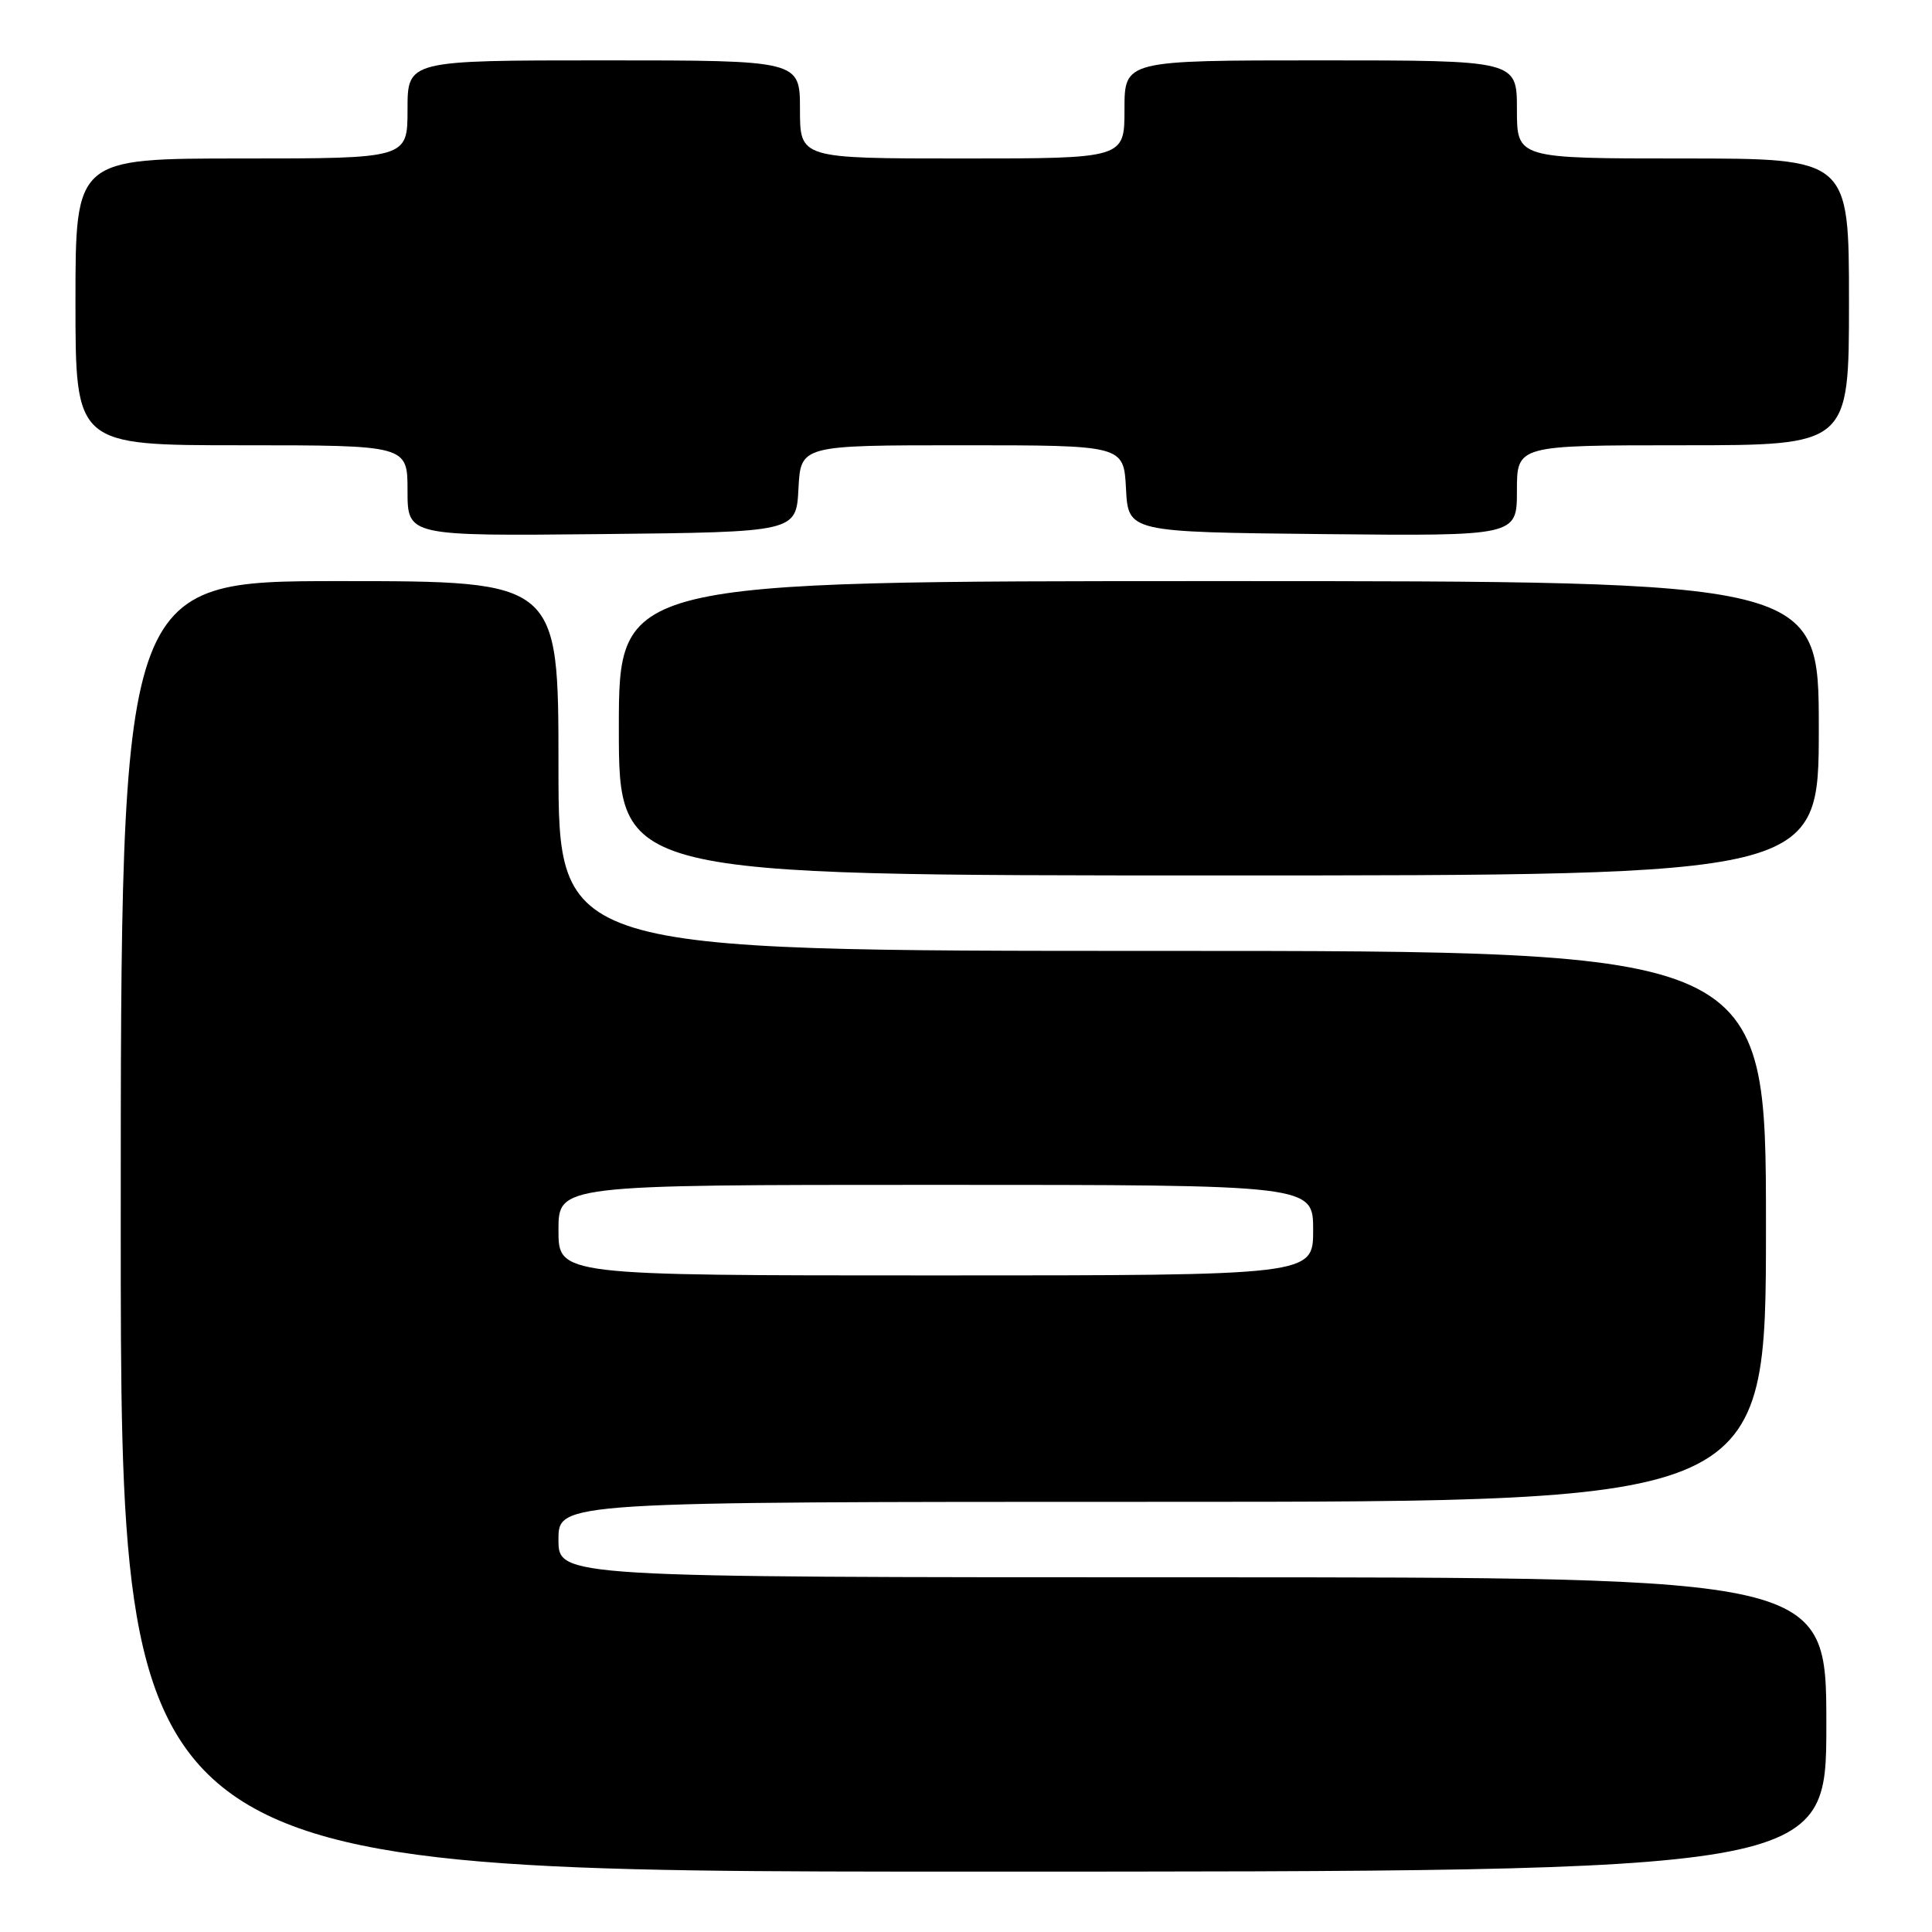 <?xml version="1.0" encoding="UTF-8" standalone="no"?>
<!DOCTYPE svg PUBLIC "-//W3C//DTD SVG 1.1//EN" "http://www.w3.org/Graphics/SVG/1.1/DTD/svg11.dtd" >
<svg xmlns="http://www.w3.org/2000/svg" xmlns:xlink="http://www.w3.org/1999/xlink" version="1.1" viewBox="0 0 256 256">
 <g >
 <path fill="currentColor"
d=" M 242.00 228.50 C 242.00 209.00 242.00 209.00 158.00 209.00 C 74.00 209.00 74.00 209.00 74.00 204.00 C 74.00 199.00 74.00 199.00 154.00 199.00 C 234.00 199.00 234.00 199.00 234.00 162.50 C 234.00 126.00 234.00 126.00 154.00 126.00 C 74.00 126.00 74.00 126.00 74.00 101.50 C 74.00 77.00 74.00 77.00 45.00 77.00 C 16.00 77.00 16.00 77.00 16.00 162.50 C 16.00 248.00 16.00 248.00 129.00 248.00 C 242.00 248.00 242.00 248.00 242.00 228.50 Z  M 241.00 96.50 C 241.00 77.00 241.00 77.00 161.50 77.00 C 82.00 77.00 82.00 77.00 82.00 96.50 C 82.00 116.00 82.00 116.00 161.50 116.00 C 241.00 116.00 241.00 116.00 241.00 96.50 Z  M 105.80 64.75 C 106.10 59.00 106.10 59.00 127.50 59.00 C 148.90 59.00 148.90 59.00 149.20 64.75 C 149.50 70.50 149.50 70.50 175.25 70.77 C 201.00 71.03 201.00 71.03 201.00 65.02 C 201.00 59.00 201.00 59.00 223.00 59.00 C 245.00 59.00 245.00 59.00 245.00 40.00 C 245.00 21.00 245.00 21.00 223.00 21.00 C 201.00 21.00 201.00 21.00 201.00 14.50 C 201.00 8.00 201.00 8.00 175.00 8.00 C 149.00 8.00 149.00 8.00 149.00 14.50 C 149.00 21.00 149.00 21.00 127.50 21.00 C 106.00 21.00 106.00 21.00 106.00 14.50 C 106.00 8.00 106.00 8.00 80.00 8.00 C 54.00 8.00 54.00 8.00 54.00 14.50 C 54.00 21.00 54.00 21.00 32.00 21.00 C 10.00 21.00 10.00 21.00 10.00 40.00 C 10.00 59.00 10.00 59.00 32.00 59.00 C 54.00 59.00 54.00 59.00 54.00 65.02 C 54.00 71.03 54.00 71.03 79.75 70.77 C 105.50 70.50 105.50 70.50 105.80 64.75 Z  M 74.00 163.00 C 74.00 157.00 74.00 157.00 124.00 157.00 C 174.00 157.00 174.00 157.00 174.00 163.00 C 174.00 169.00 174.00 169.00 124.00 169.00 C 74.00 169.00 74.00 169.00 74.00 163.00 Z "/>
</g>
</svg>